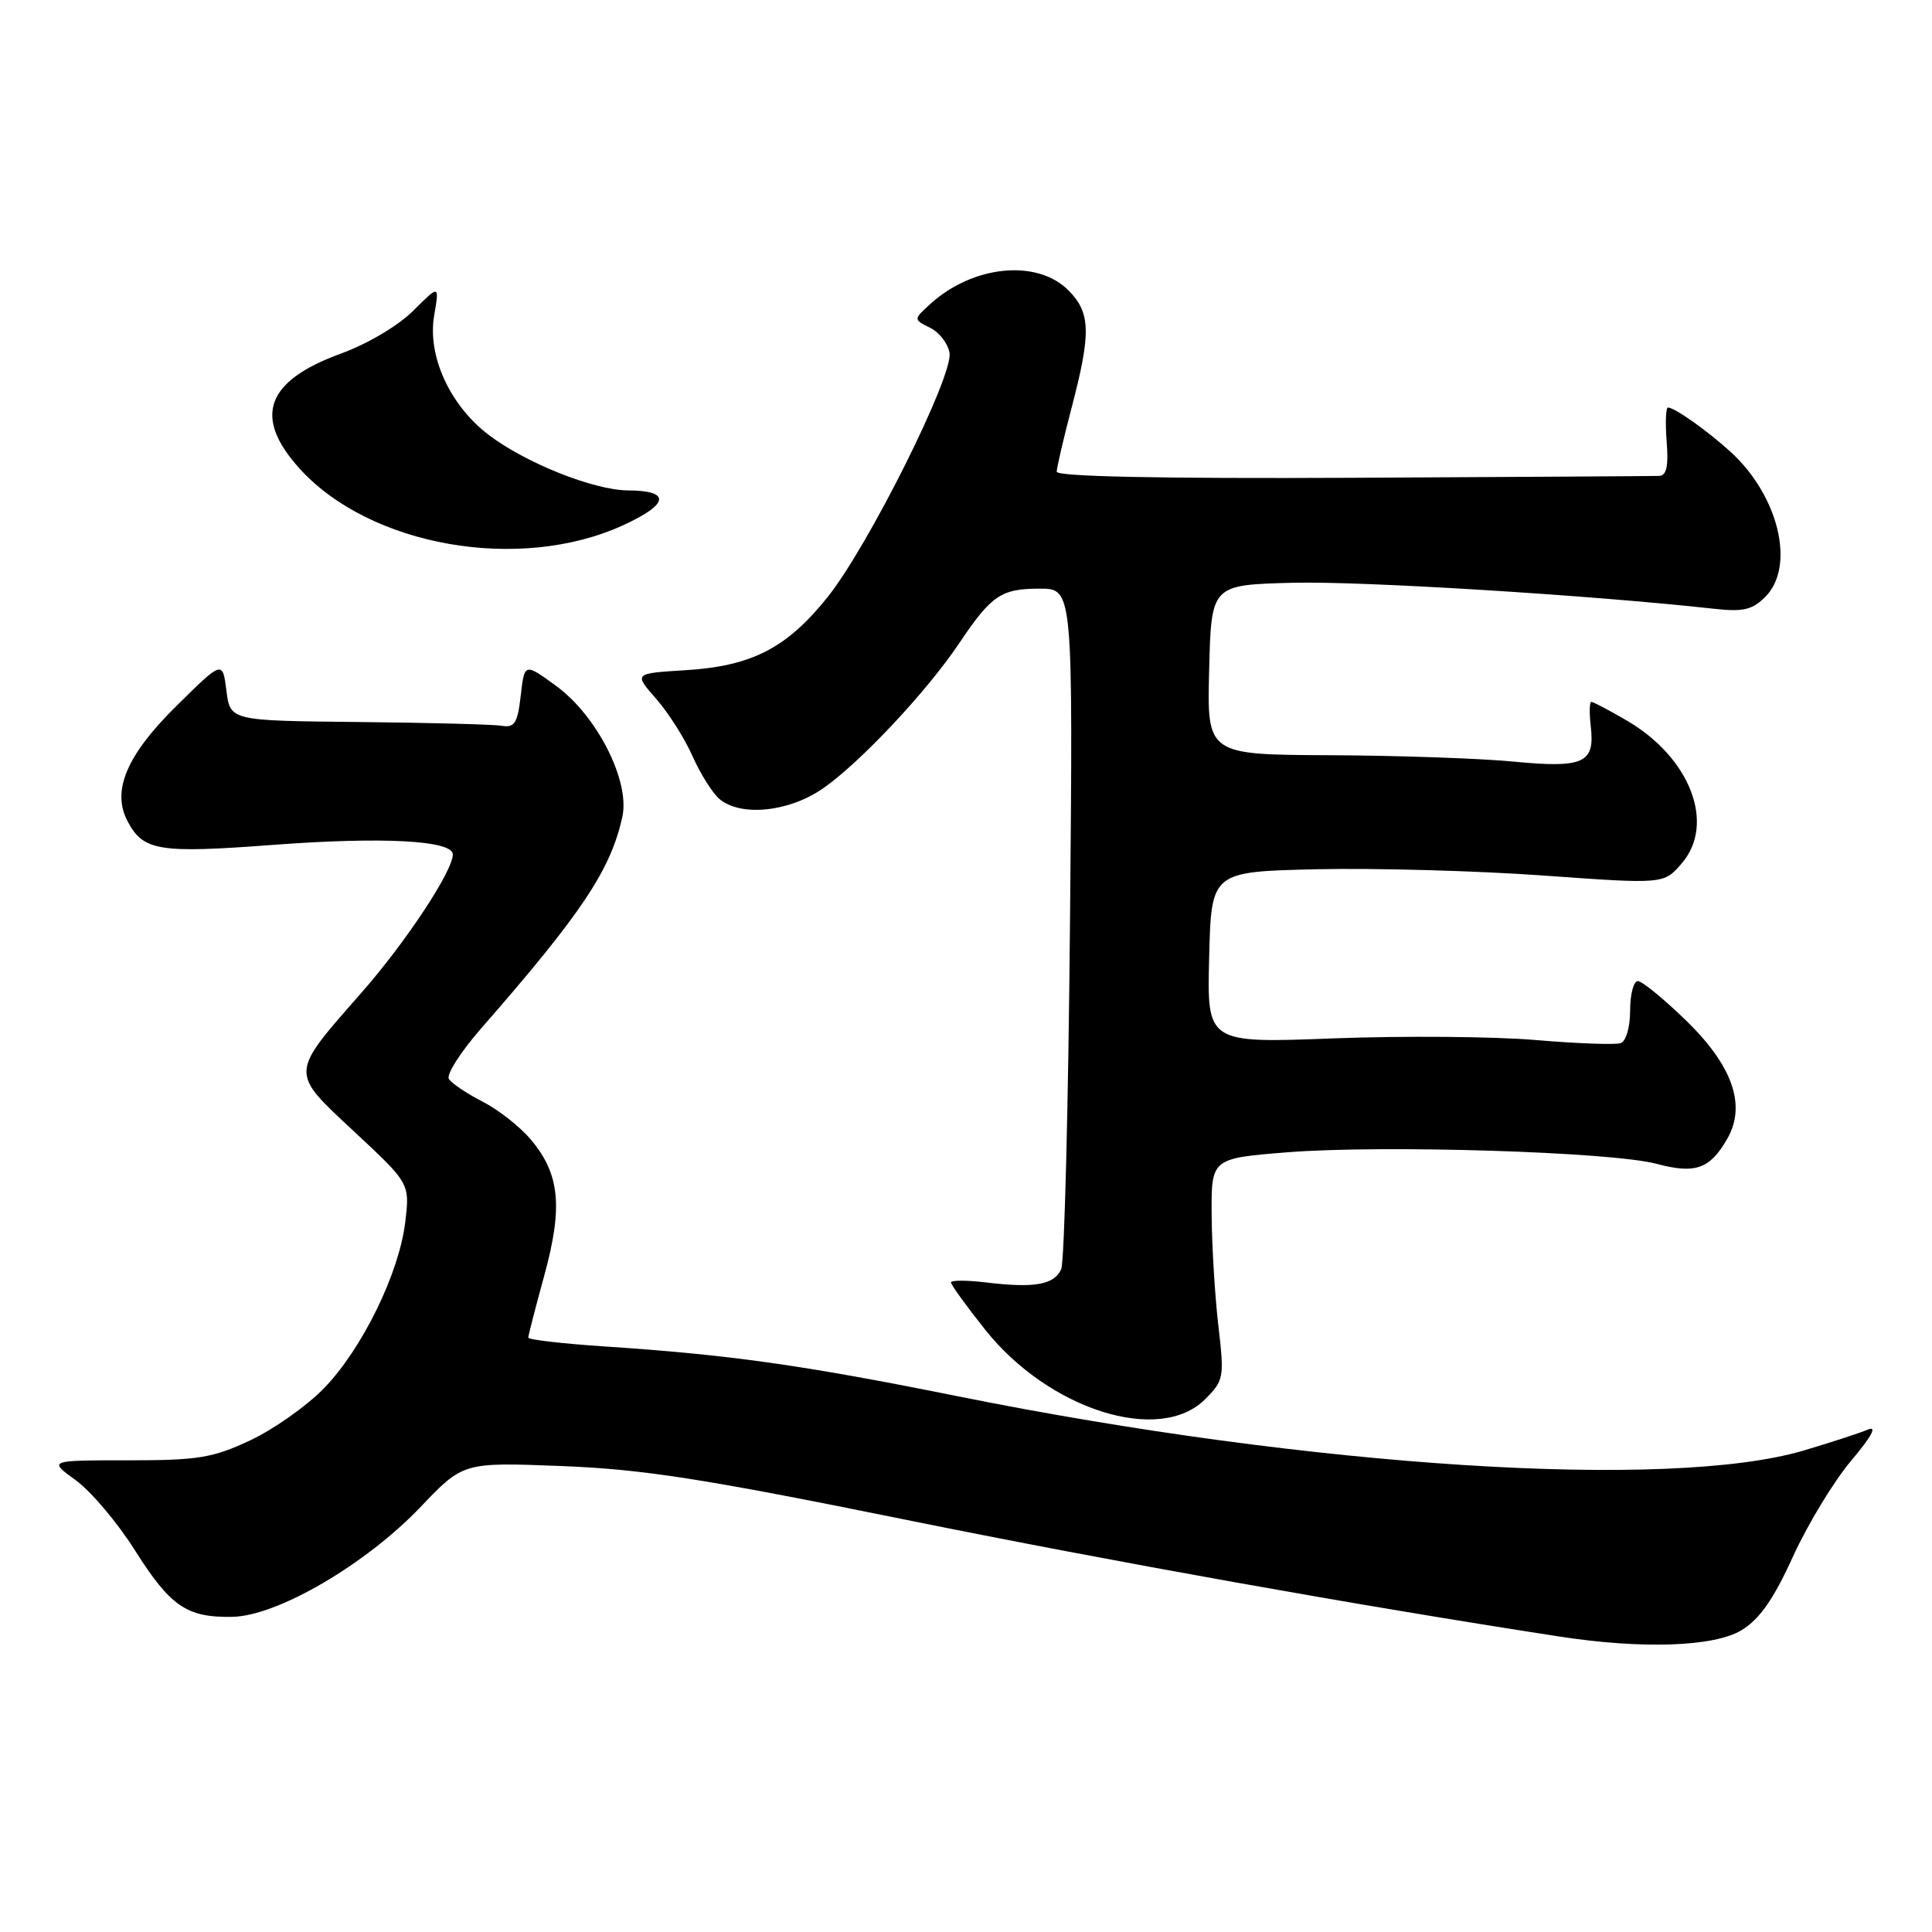 <?xml version="1.0" encoding="UTF-8" standalone="no"?>
<!DOCTYPE svg PUBLIC "-//W3C//DTD SVG 1.1//EN" "http://www.w3.org/Graphics/SVG/1.1/DTD/svg11.dtd" >
<svg xmlns="http://www.w3.org/2000/svg" xmlns:xlink="http://www.w3.org/1999/xlink" version="1.1" viewBox="0 0 256 256">
 <g >
 <path fill="currentColor"
d=" M 230.78 216.00 C 233.17 214.53 235.00 211.92 237.58 206.25 C 239.52 201.99 242.99 196.28 245.28 193.56 C 248.05 190.27 248.78 188.89 247.47 189.44 C 246.39 189.90 242.57 191.14 239.00 192.20 C 221.21 197.47 173.81 194.44 127.00 185.03 C 106.29 180.86 96.74 179.52 80.25 178.42 C 74.61 178.05 70.00 177.52 70.00 177.24 C 70.00 176.97 70.96 173.24 72.13 168.97 C 74.61 159.91 74.18 155.55 70.33 150.99 C 68.91 149.30 66.04 147.04 63.94 145.97 C 61.85 144.90 59.84 143.55 59.48 142.97 C 59.12 142.39 61.01 139.43 63.66 136.38 C 77.10 121.01 80.94 115.25 82.47 108.20 C 83.49 103.46 79.09 94.80 73.64 90.85 C 69.50 87.84 69.50 87.84 69.00 92.17 C 68.58 95.82 68.19 96.45 66.50 96.17 C 65.40 95.99 56.85 95.76 47.50 95.67 C 30.50 95.50 30.50 95.50 30.00 91.50 C 29.49 87.50 29.49 87.50 23.32 93.60 C 16.74 100.10 14.76 104.82 16.93 108.87 C 19.01 112.76 21.06 113.09 36.19 111.95 C 50.71 110.86 60.00 111.35 60.00 113.22 C 60.00 115.42 53.80 124.81 47.93 131.50 C 38.32 142.45 38.35 141.93 46.96 149.97 C 54.30 156.81 54.30 156.81 53.70 161.92 C 52.89 168.71 47.99 178.74 42.92 183.96 C 40.66 186.29 36.27 189.39 33.16 190.85 C 28.16 193.19 26.28 193.50 16.95 193.50 C 6.40 193.50 6.40 193.50 10.04 196.14 C 12.04 197.59 15.55 201.74 17.83 205.35 C 22.58 212.86 24.72 214.34 30.76 214.24 C 36.73 214.15 48.43 207.32 55.73 199.68 C 61.38 193.75 61.38 193.75 74.44 194.26 C 85.25 194.69 93.09 195.91 120.00 201.37 C 147.38 206.92 179.67 212.69 206.50 216.83 C 217.61 218.55 227.13 218.22 230.78 216.00 Z  M 159.68 185.41 C 162.17 182.92 162.24 182.55 161.44 175.66 C 160.98 171.72 160.58 165.12 160.55 161.00 C 160.50 153.50 160.50 153.50 170.50 152.69 C 183.16 151.68 213.56 152.62 219.54 154.22 C 224.65 155.59 226.60 154.89 228.90 150.84 C 231.40 146.44 229.57 141.21 223.44 135.25 C 220.47 132.36 217.58 130.00 217.02 130.00 C 216.46 130.00 216.00 131.75 216.00 133.89 C 216.00 136.11 215.46 137.97 214.75 138.22 C 214.06 138.46 209.00 138.28 203.50 137.81 C 198.00 137.34 185.95 137.24 176.72 137.59 C 159.93 138.23 159.93 138.23 160.22 126.87 C 160.50 115.50 160.50 115.50 174.50 115.18 C 182.20 115.01 195.69 115.38 204.48 116.01 C 220.47 117.16 220.47 117.16 222.84 114.40 C 227.34 109.17 223.99 100.42 215.60 95.50 C 213.25 94.13 211.12 93.00 210.86 93.00 C 210.61 93.00 210.58 94.49 210.79 96.31 C 211.35 101.13 209.82 101.81 200.50 100.91 C 196.10 100.49 185.17 100.11 176.22 100.07 C 159.93 100.00 159.93 100.00 160.22 88.75 C 160.50 77.50 160.50 77.50 171.27 77.22 C 180.37 76.98 210.70 78.85 227.16 80.67 C 230.98 81.09 232.19 80.81 233.91 79.09 C 237.93 75.07 235.71 65.73 229.34 59.90 C 226.30 57.12 221.90 54.00 221.02 54.00 C 220.73 54.00 220.65 56.02 220.84 58.50 C 221.10 61.77 220.83 63.02 219.85 63.06 C 219.11 63.09 200.84 63.20 179.25 63.31 C 153.61 63.43 140.01 63.15 140.02 62.50 C 140.03 61.95 140.92 58.12 142.00 54.00 C 144.60 44.08 144.52 41.43 141.55 38.45 C 137.39 34.30 128.90 35.15 123.26 40.29 C 121.02 42.33 121.02 42.33 123.26 43.44 C 124.49 44.05 125.64 45.56 125.82 46.79 C 126.27 49.92 115.08 72.32 109.69 79.08 C 104.26 85.88 99.61 88.28 90.75 88.81 C 83.99 89.23 83.99 89.23 86.93 92.58 C 88.55 94.42 90.73 97.85 91.77 100.21 C 92.82 102.57 94.43 105.12 95.35 105.89 C 98.21 108.25 104.54 107.59 109.05 104.47 C 113.97 101.05 122.79 91.66 127.10 85.23 C 131.38 78.86 132.65 78.00 137.78 78.00 C 142.18 78.00 142.18 78.00 141.78 122.25 C 141.56 146.59 141.04 167.26 140.61 168.19 C 139.67 170.24 137.05 170.70 130.75 169.94 C 128.14 169.62 126.00 169.62 126.01 169.93 C 126.01 170.24 128.05 173.06 130.54 176.19 C 138.98 186.80 153.65 191.44 159.68 185.41 Z  M 82.56 69.60 C 88.69 66.79 88.93 65.01 83.19 64.98 C 78.67 64.95 69.60 61.33 64.72 57.60 C 59.61 53.70 56.63 47.18 57.52 41.86 C 58.23 37.71 58.23 37.71 54.77 41.16 C 52.78 43.15 48.72 45.56 45.18 46.85 C 35.22 50.48 33.51 55.23 39.68 62.07 C 49.01 72.40 68.85 75.88 82.56 69.60 Z "/>
</g>
</svg>